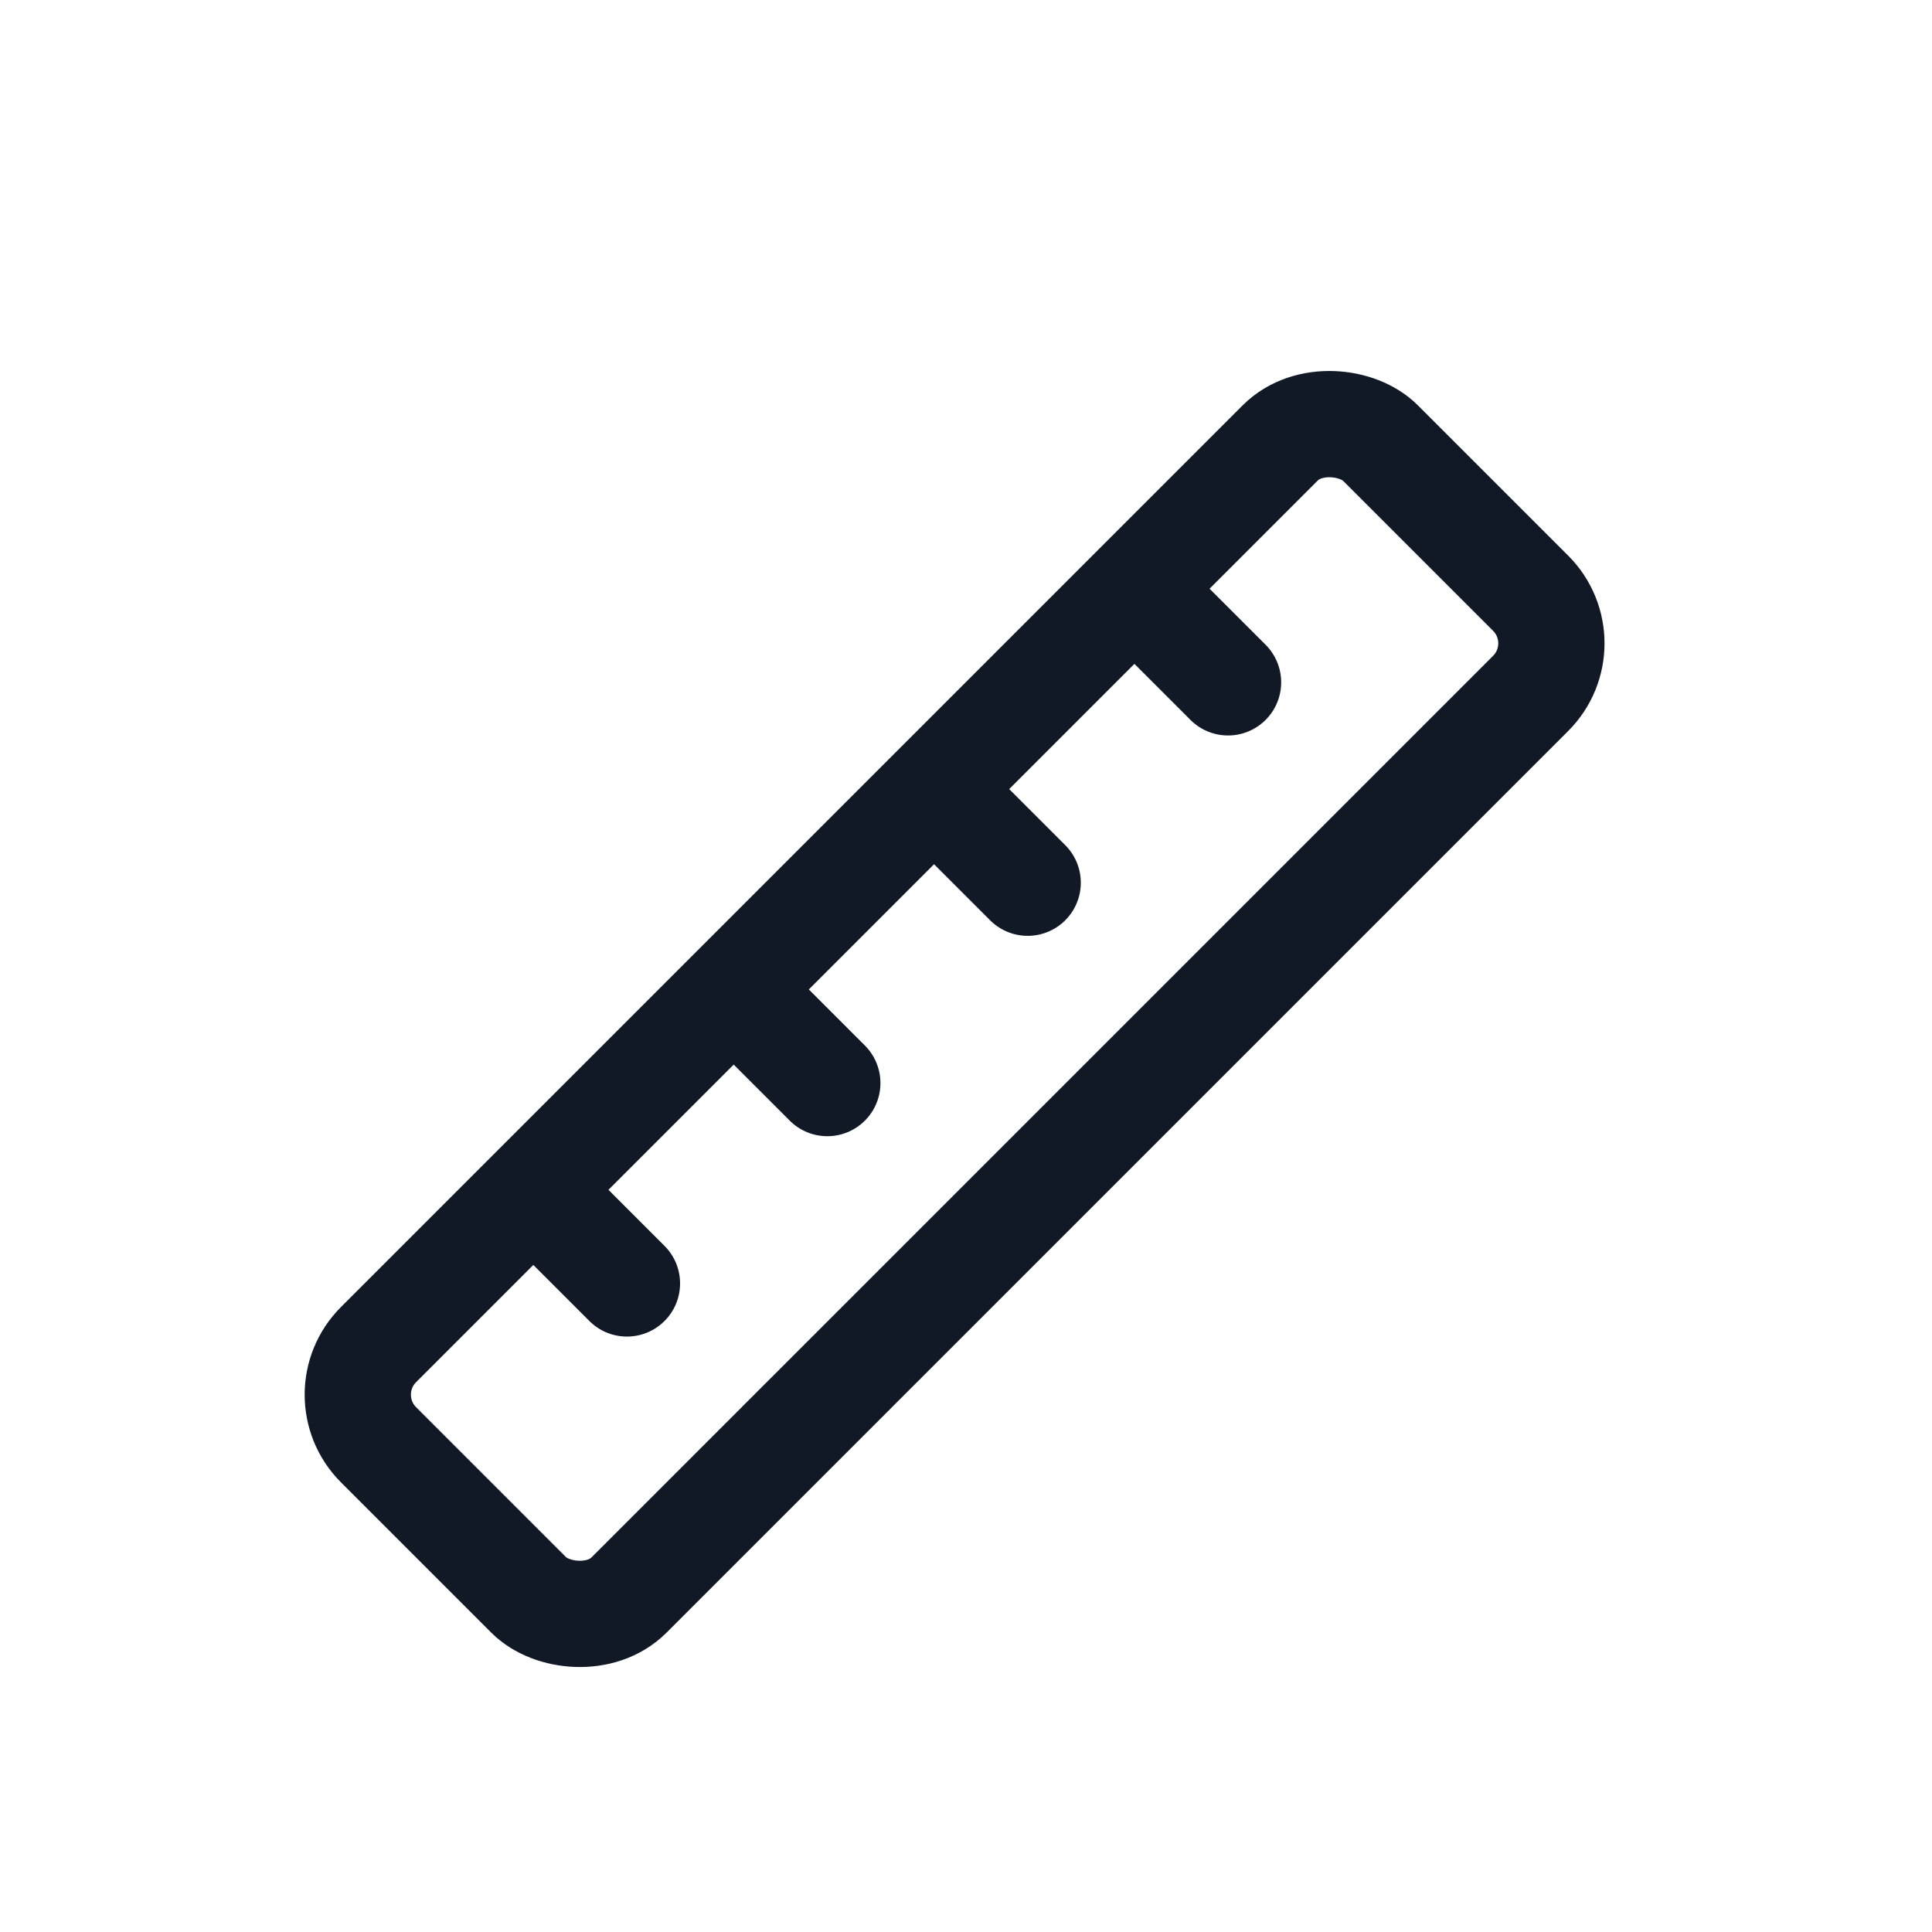 <svg width="30px" height="30px" viewBox="0 0 30 30" xmlns="http://www.w3.org/2000/svg" tint="#111927" type="ruler" style="margin-right: 8px;"><g transform="rotate(-45 28.692 4.672)" stroke="#111927" stroke-width="1.65" fill="none" fill-rule="evenodd"><rect width="22" height="5.5" rx="1.1"></rect><path stroke-linecap="round" d="M4.499.327v1.729M8.899.327v1.729M13.299.327v1.729M17.699.327v1.729"></path></g></svg>